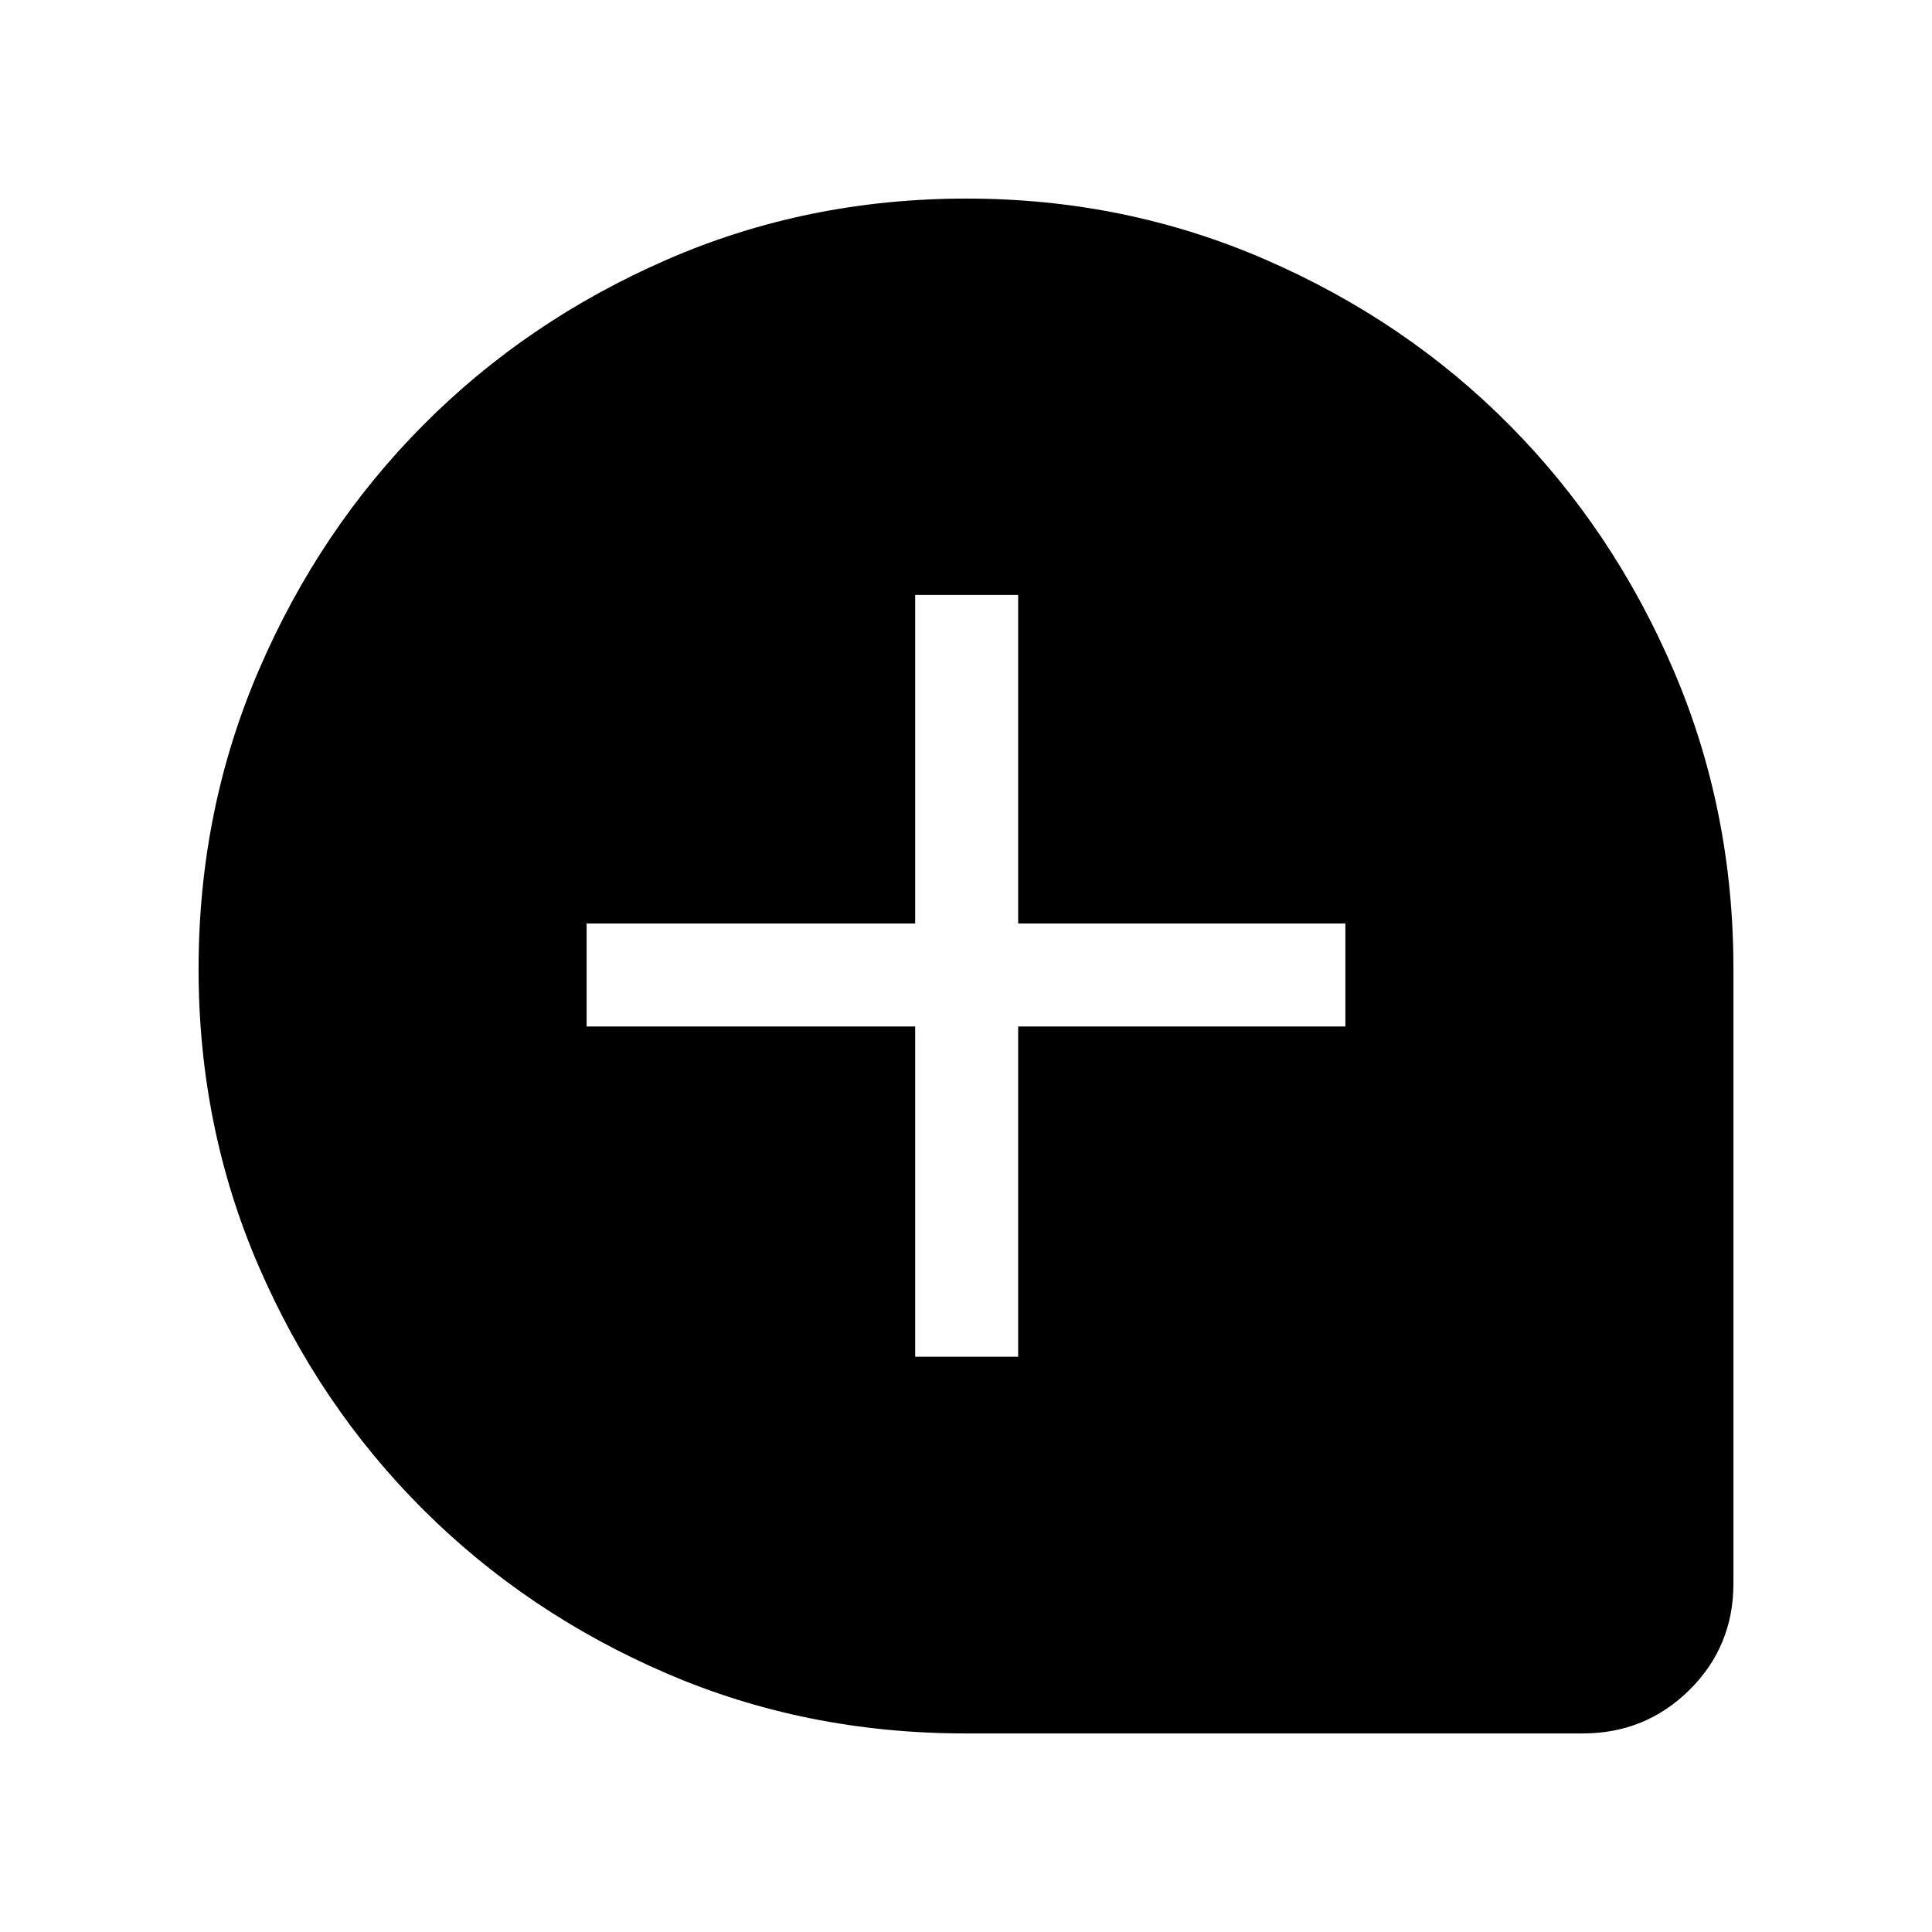 <svg xmlns="http://www.w3.org/2000/svg" height="40" viewBox="0 -960 960 960" width="40"><path d="M454.74-285.85h51.18v-164.1h162.59v-51.18H505.92v-163.25h-51.18v163.25H291.49v51.18h163.25v164.1Zm24.92 187.18q-79.33 0-148.59-29.89T210.17-210q-51.65-51.55-81.57-120.67-29.93-69.13-29.93-147.86 0-78.96 29.98-148.6 29.97-69.63 81.57-121.58 51.59-51.96 121.17-82.29 69.57-30.33 148.9-30.33 78.75 0 148.53 30.33 69.79 30.33 121.28 82.28 51.5 51.95 81.37 121.52 29.86 69.58 29.86 148.53v305.52q0 31.25-21.85 52.87-21.86 21.61-52.94 21.61H479.66Z"/></svg>